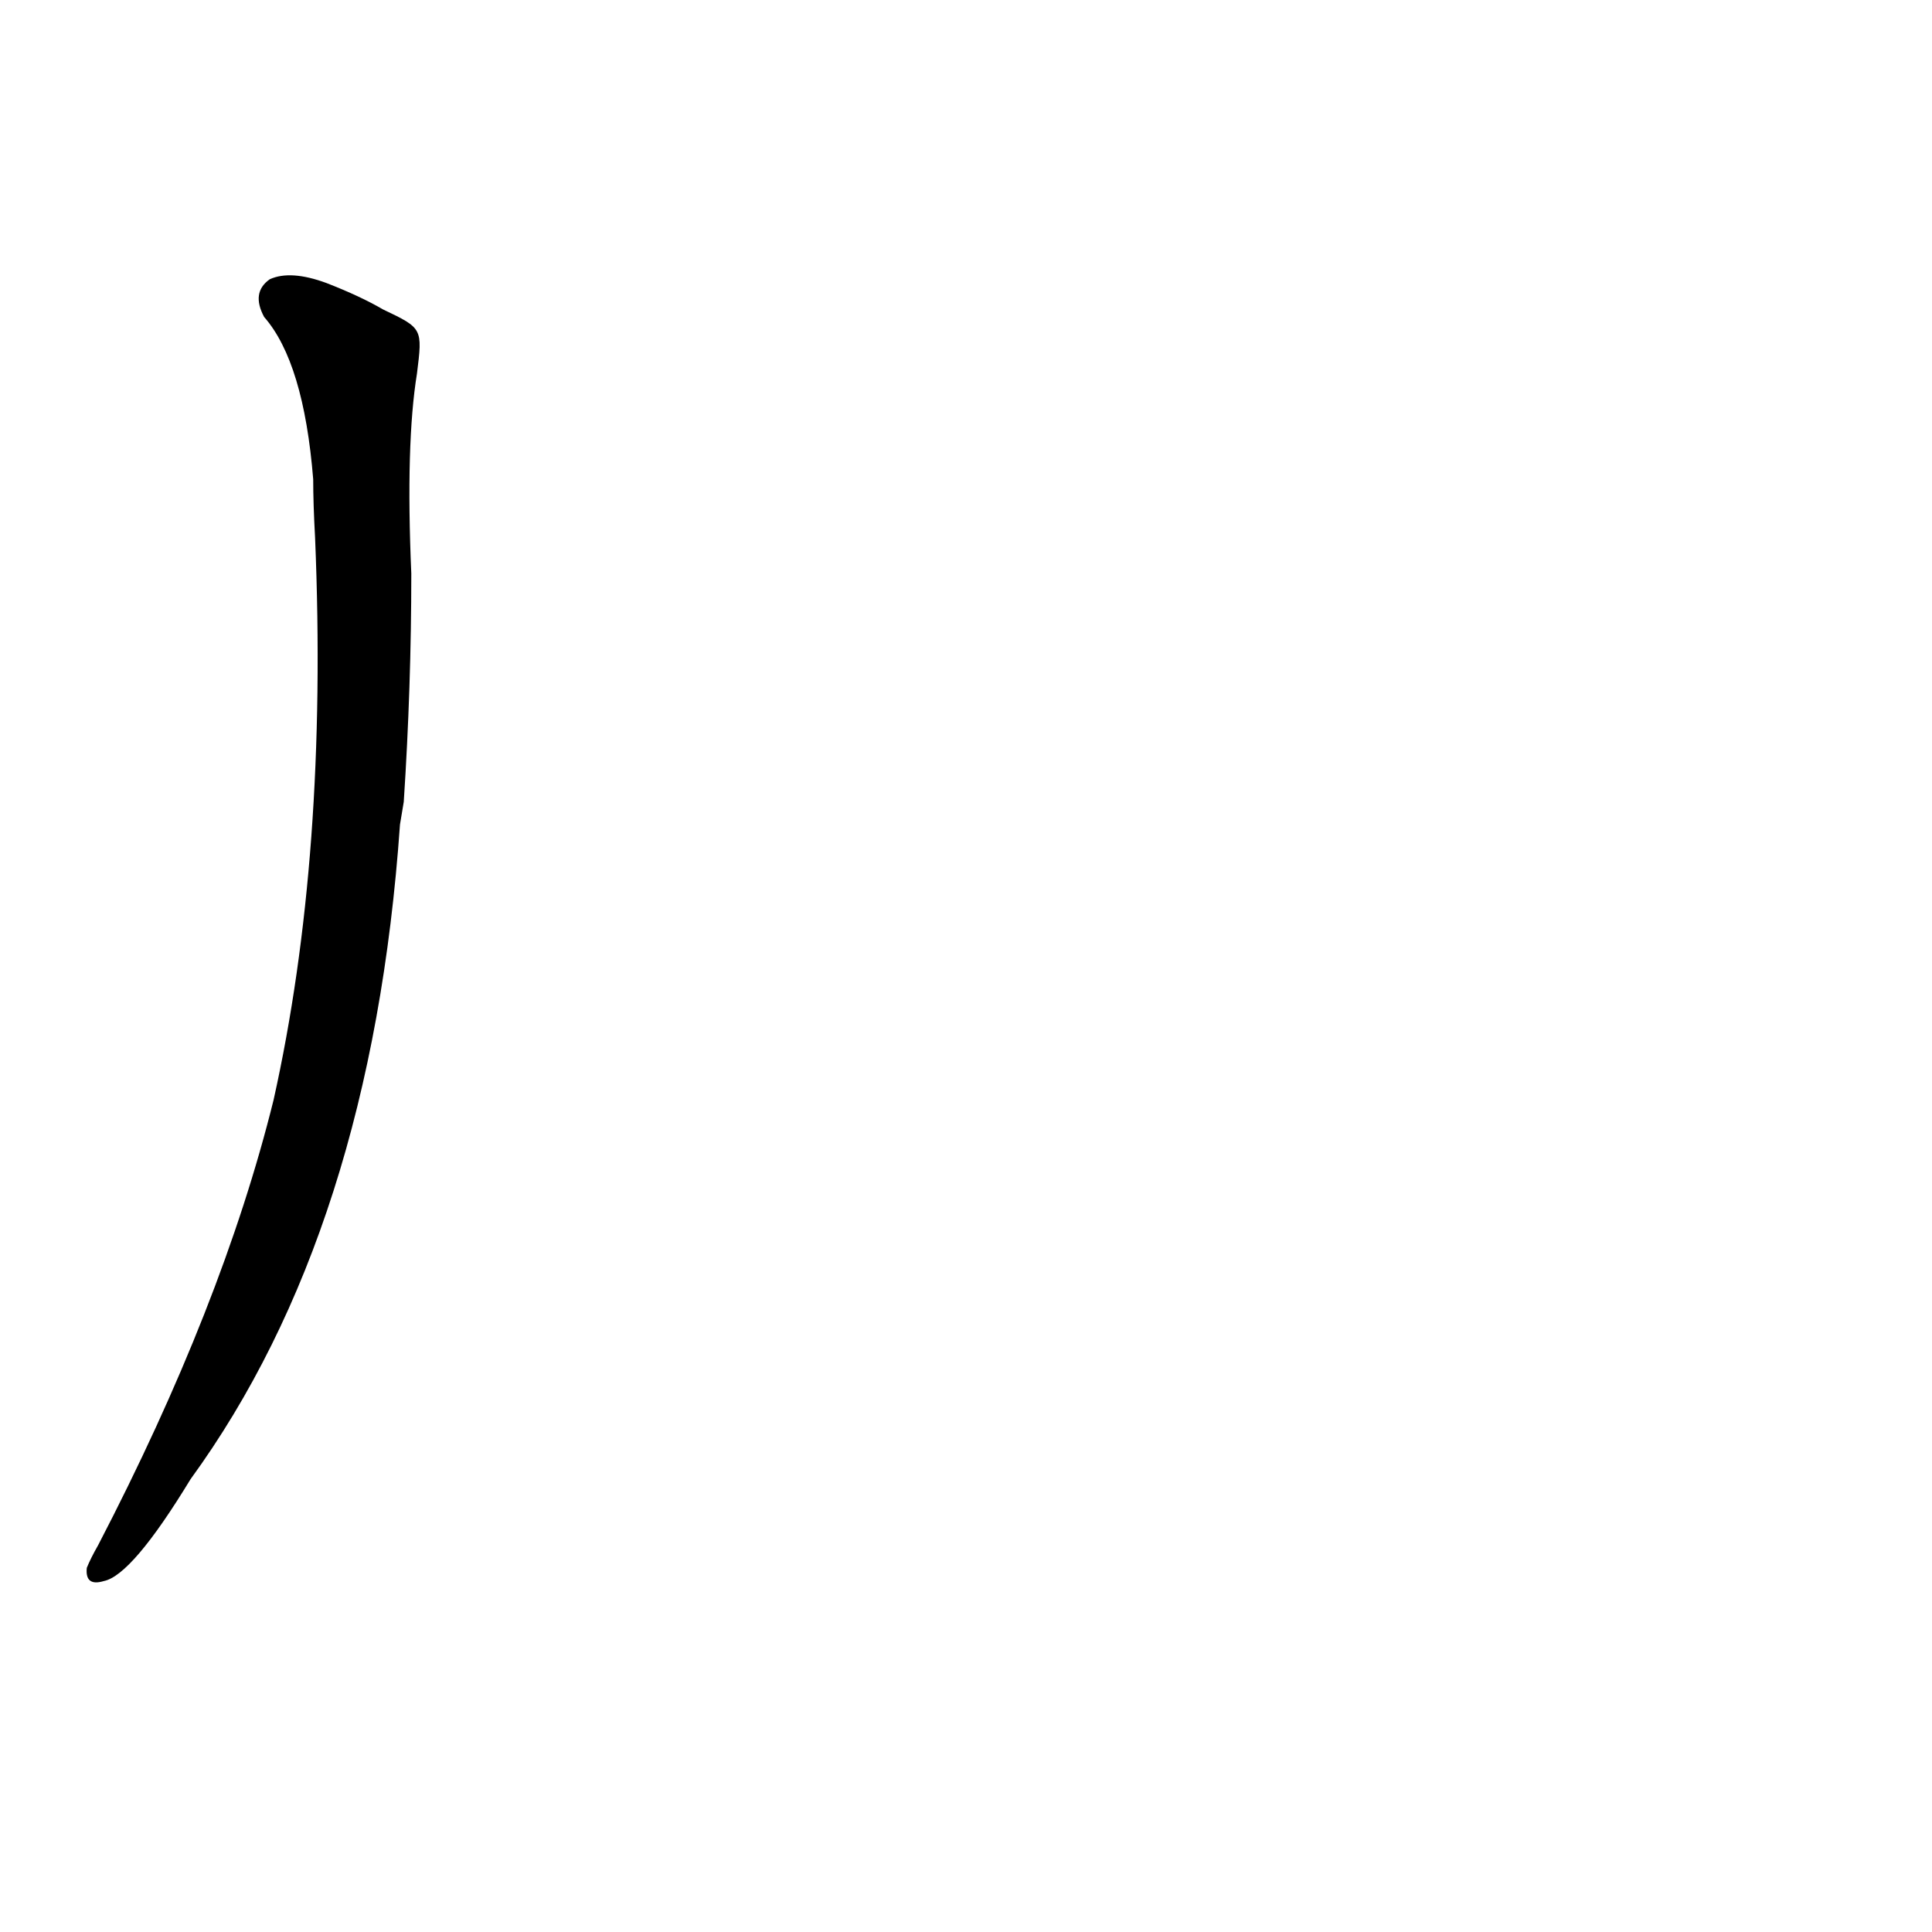 <?xml version='1.0' encoding='utf-8'?>
<svg xmlns="http://www.w3.org/2000/svg" version="1.1" viewBox="0 0 1024 1024"><g transform="scale(1, -1) translate(0, -900)"><path d="M 203 736 Q 191 743 173 750 Q 154 757 143 752 Q 133 745 140 732 Q 161 708 166 646 Q 166 633 167 615 Q 174 447 145 317 Q 118 208 52 81 Q 48 74 46 69 Q 45 59 55 62 Q 70 65 101 116 Q 197 248 212 463 L 214 475 Q 218 536 218 596 Q 215 665 221 702 C 224 726 224 726 203 736 Z" fill="black" /></g></svg>